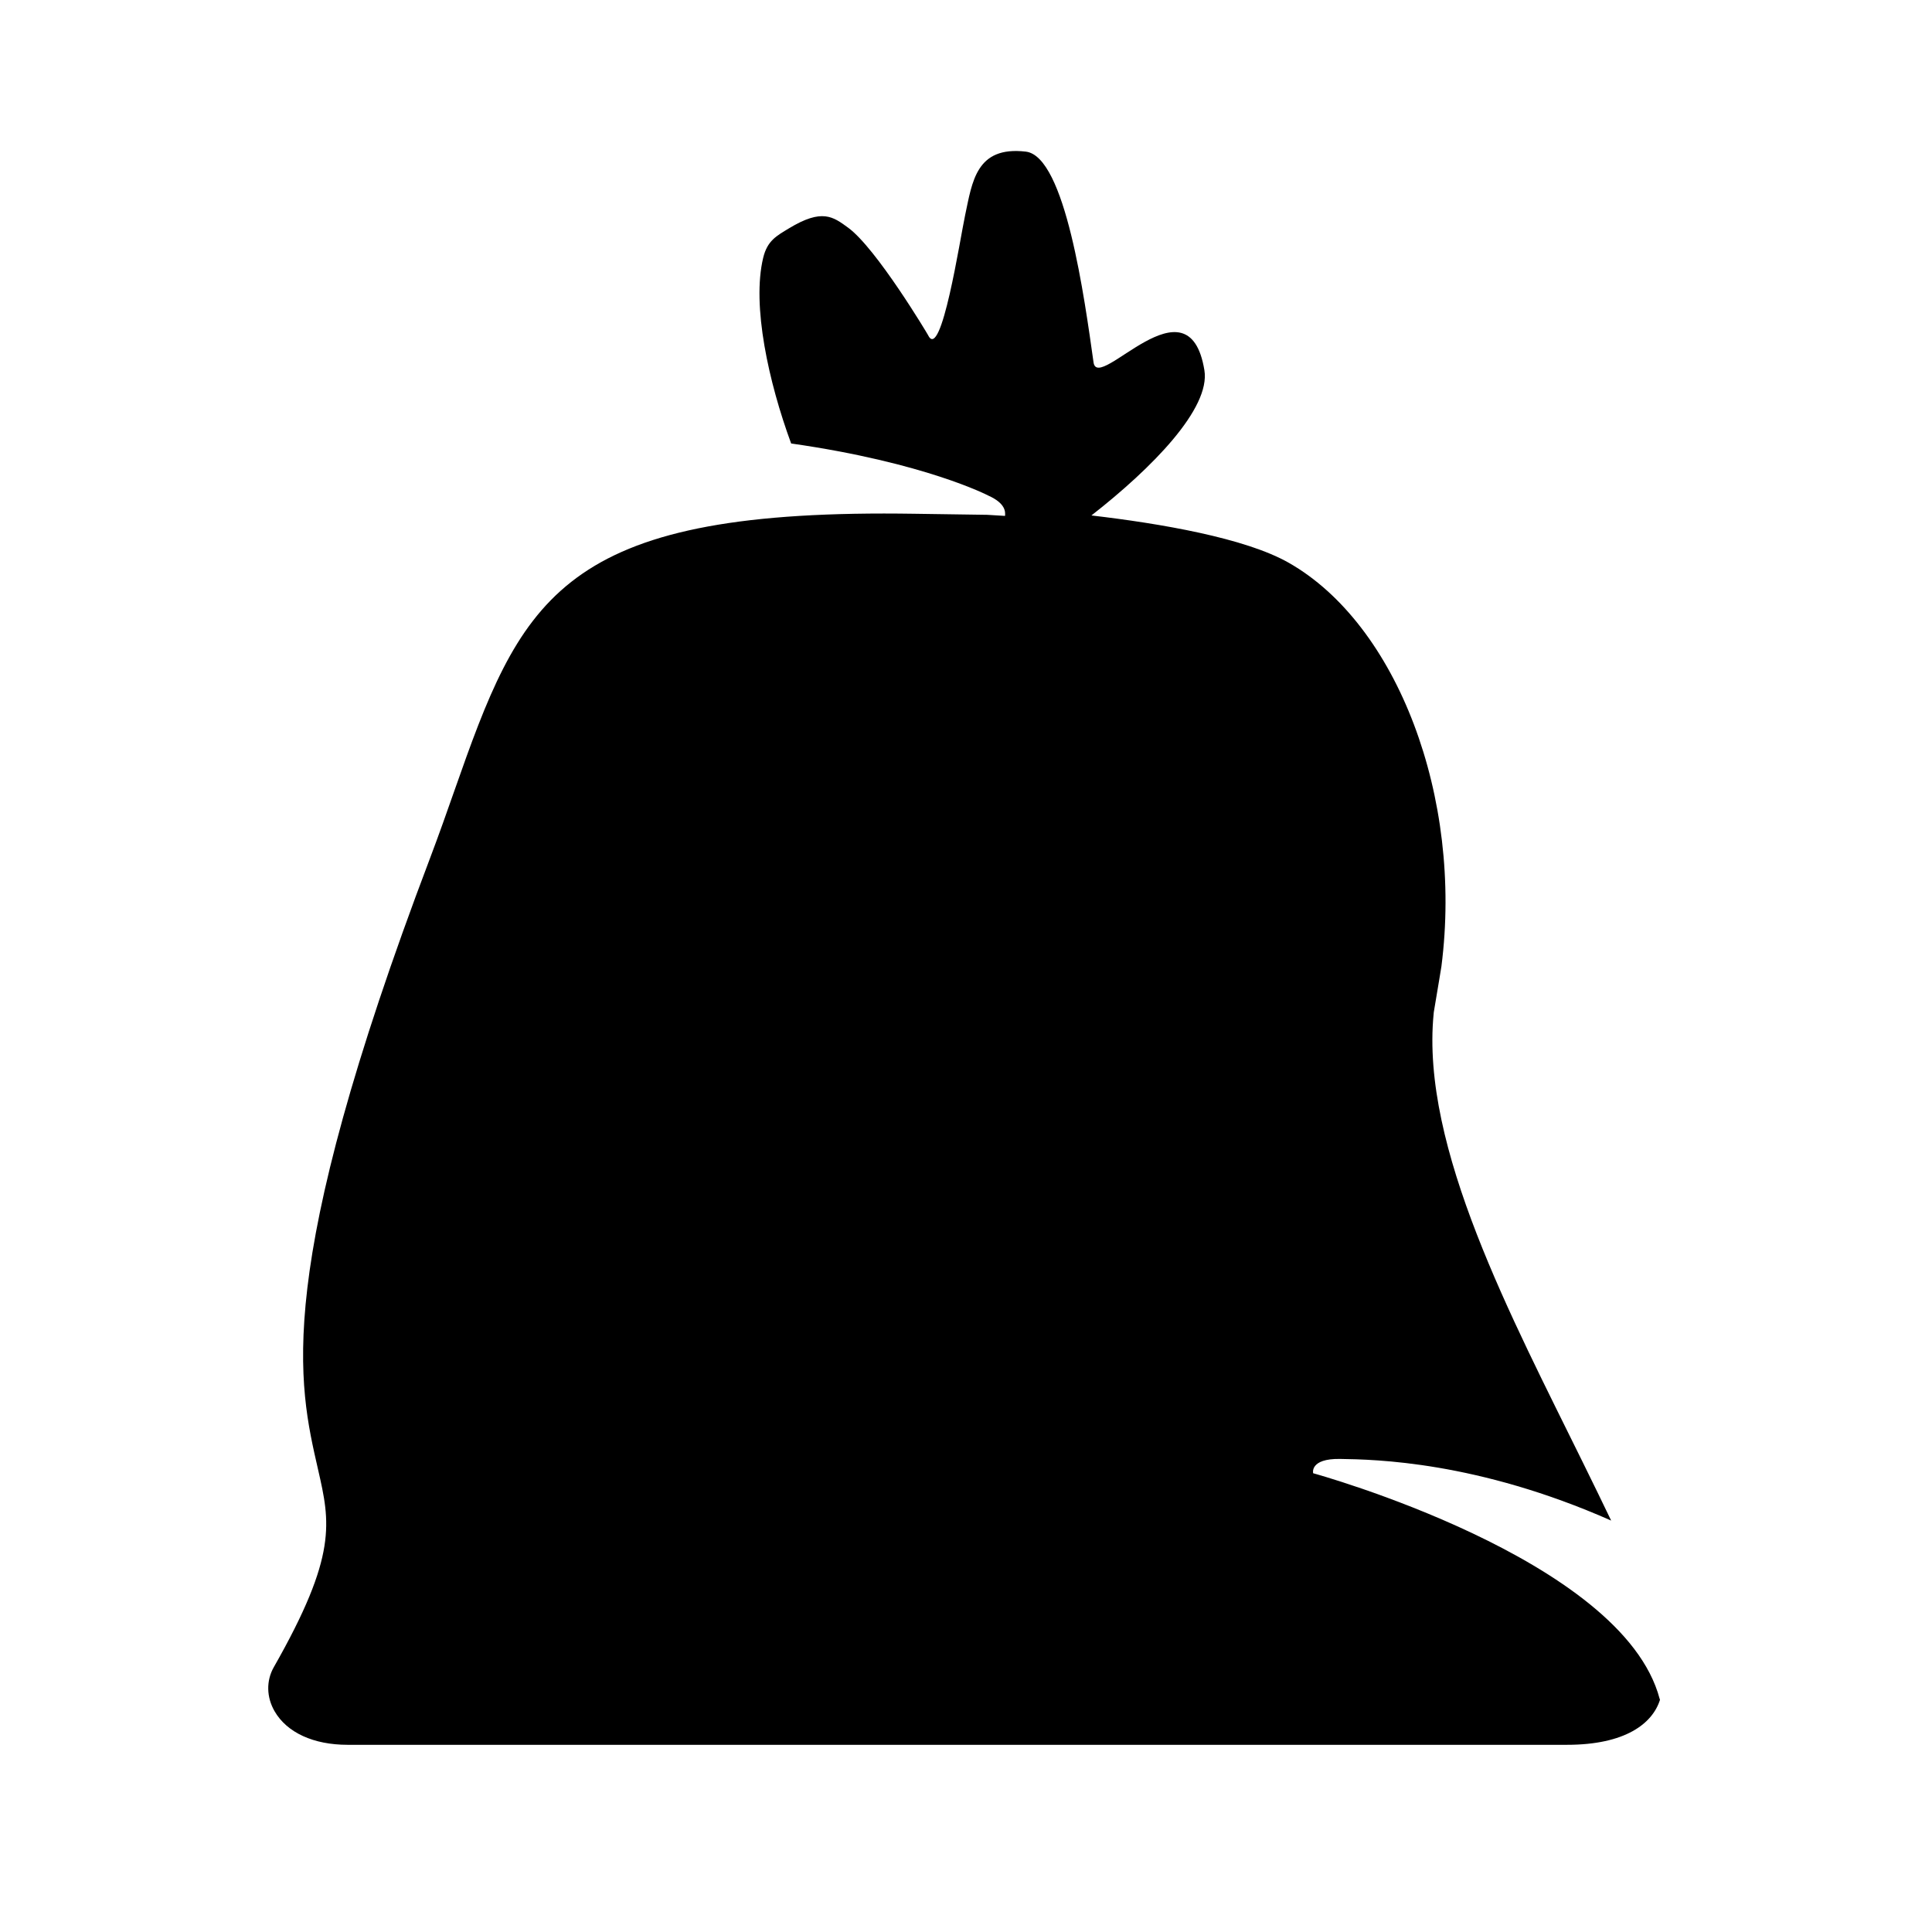 <svg height="64" viewBox="0 0 64 64" width="64" xmlns="http://www.w3.org/2000/svg"><path d="m0 0h64v64h-64z" fill="none"/><path d="m54.979 56.279c-1.229-4.664-11.479-7.476-11.479-7.476s-.125-.49.891-.474c1.153.018 4.532.075 8.981 2.042-.289-.603-.598-1.235-.933-1.916-2.353-4.789-5.382-10.45-4.948-14.869l.003-.03.001-.019c.15-.885.254-1.525.254-1.525.716-5.596-1.463-11.331-5.064-13.373-1.444-.819-4.248-1.297-6.53-1.564 2.011-1.571 3.95-3.547 3.742-4.812-.52-3.167-3.517.749-3.671-.252-.299-2.11-.933-6.832-2.243-6.988-1.653-.195-1.777 1.01-2.011 2.1-.167.776-.794 4.888-1.228 3.979-.016-.033-1.712-2.876-2.649-3.56-.501-.365-.86-.644-1.961.023-.41.249-.715.406-.852.973-.383 1.58.181 4.129.926 6.153 4.441.634 6.527 1.724 6.527 1.724.579.258.571.541.558.675-.284-.019-.492-.031-.592-.036l-2.421-.035c-.339-.005-.67-.008-.992-.008-10.832 0-12.058 2.978-14.233 9.174-.248.706-.511 1.455-.81 2.245-5.242 13.813-4.357 17.409-3.711 20.24.405 1.774.649 2.845-1.464 6.557-.255.448-.245.995.028 1.464.409.704 1.289 1.108 2.415 1.108h40.395c1.94 0 2.833-.708 3.081-1.49-.003-.01-.005-.018-.008-.028z"/></svg>